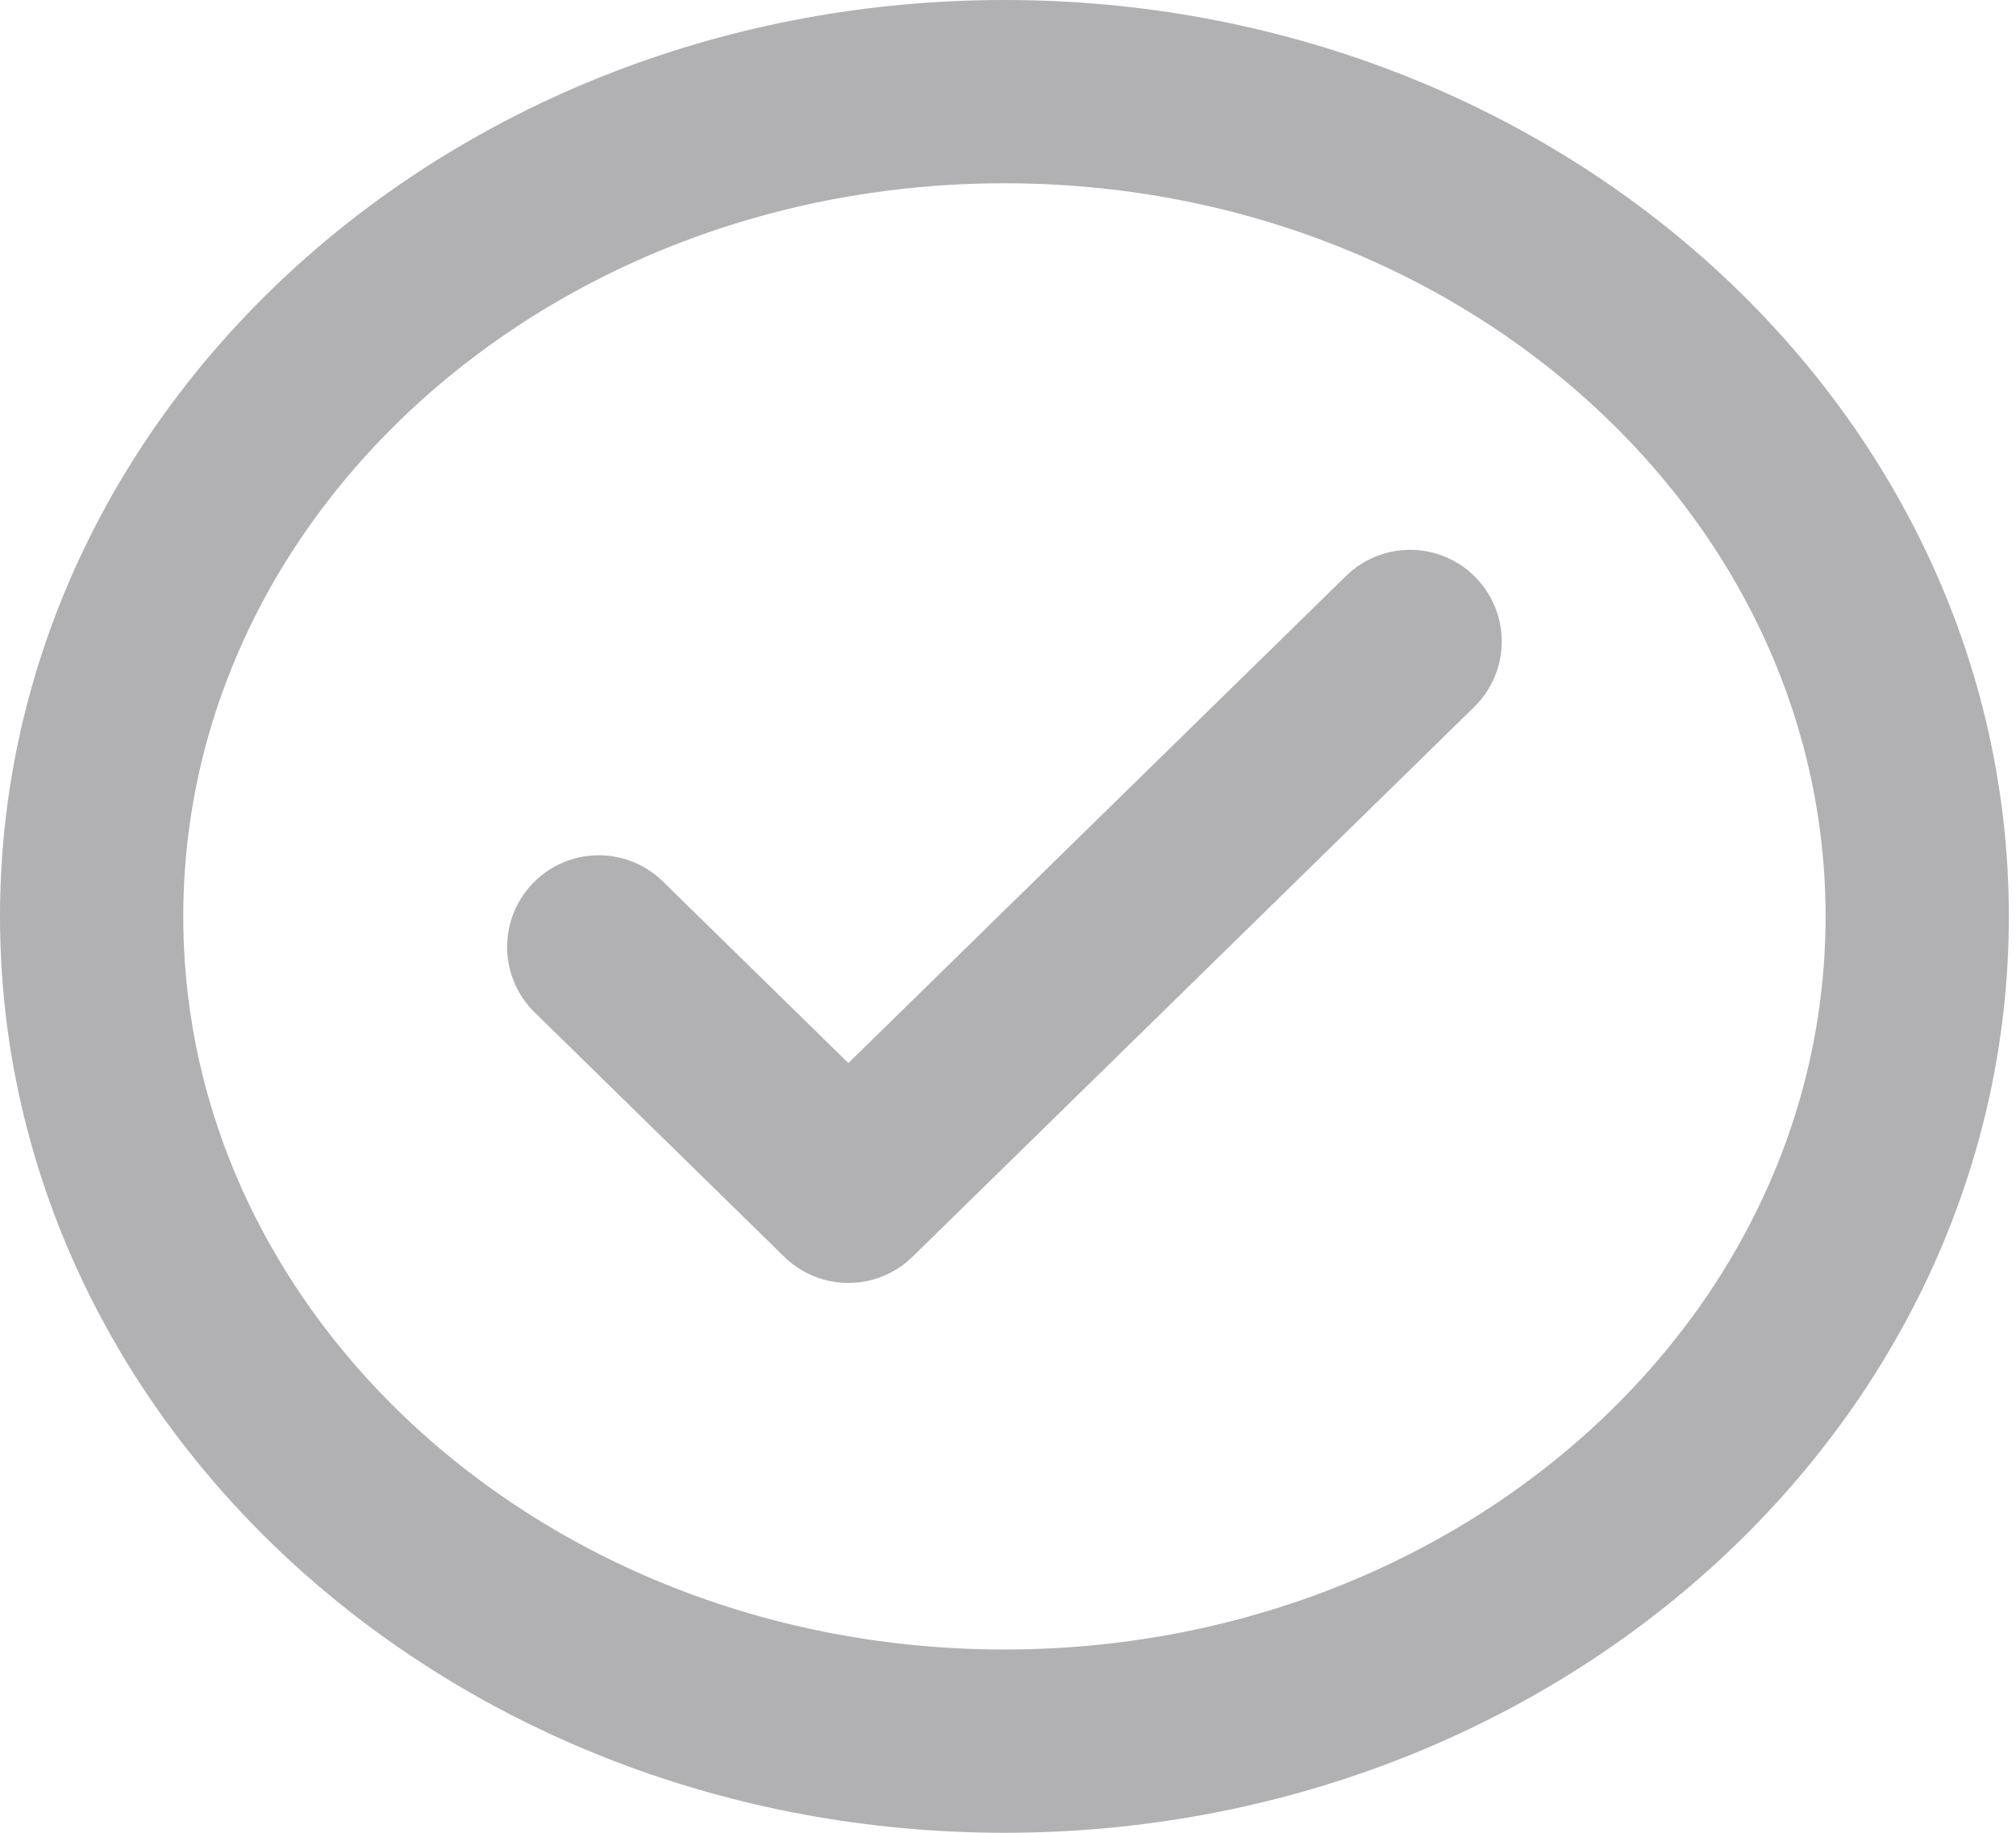 <svg width="22" height="20" viewBox="0 0 22 20" fill="none" xmlns="http://www.w3.org/2000/svg">
<path d="M6.534 10.333L9.258 13L15.388 7M20.922 10C20.922 14.971 16.462 19 10.961 19C5.46 19 1 14.971 1 10C1 5.029 5.46 1 10.961 1C16.462 1 20.922 5.029 20.922 10Z" stroke="#3C3C43" stroke-opacity="0.4" stroke-width="2" stroke-linecap="round" stroke-linejoin="round"/>
</svg>
